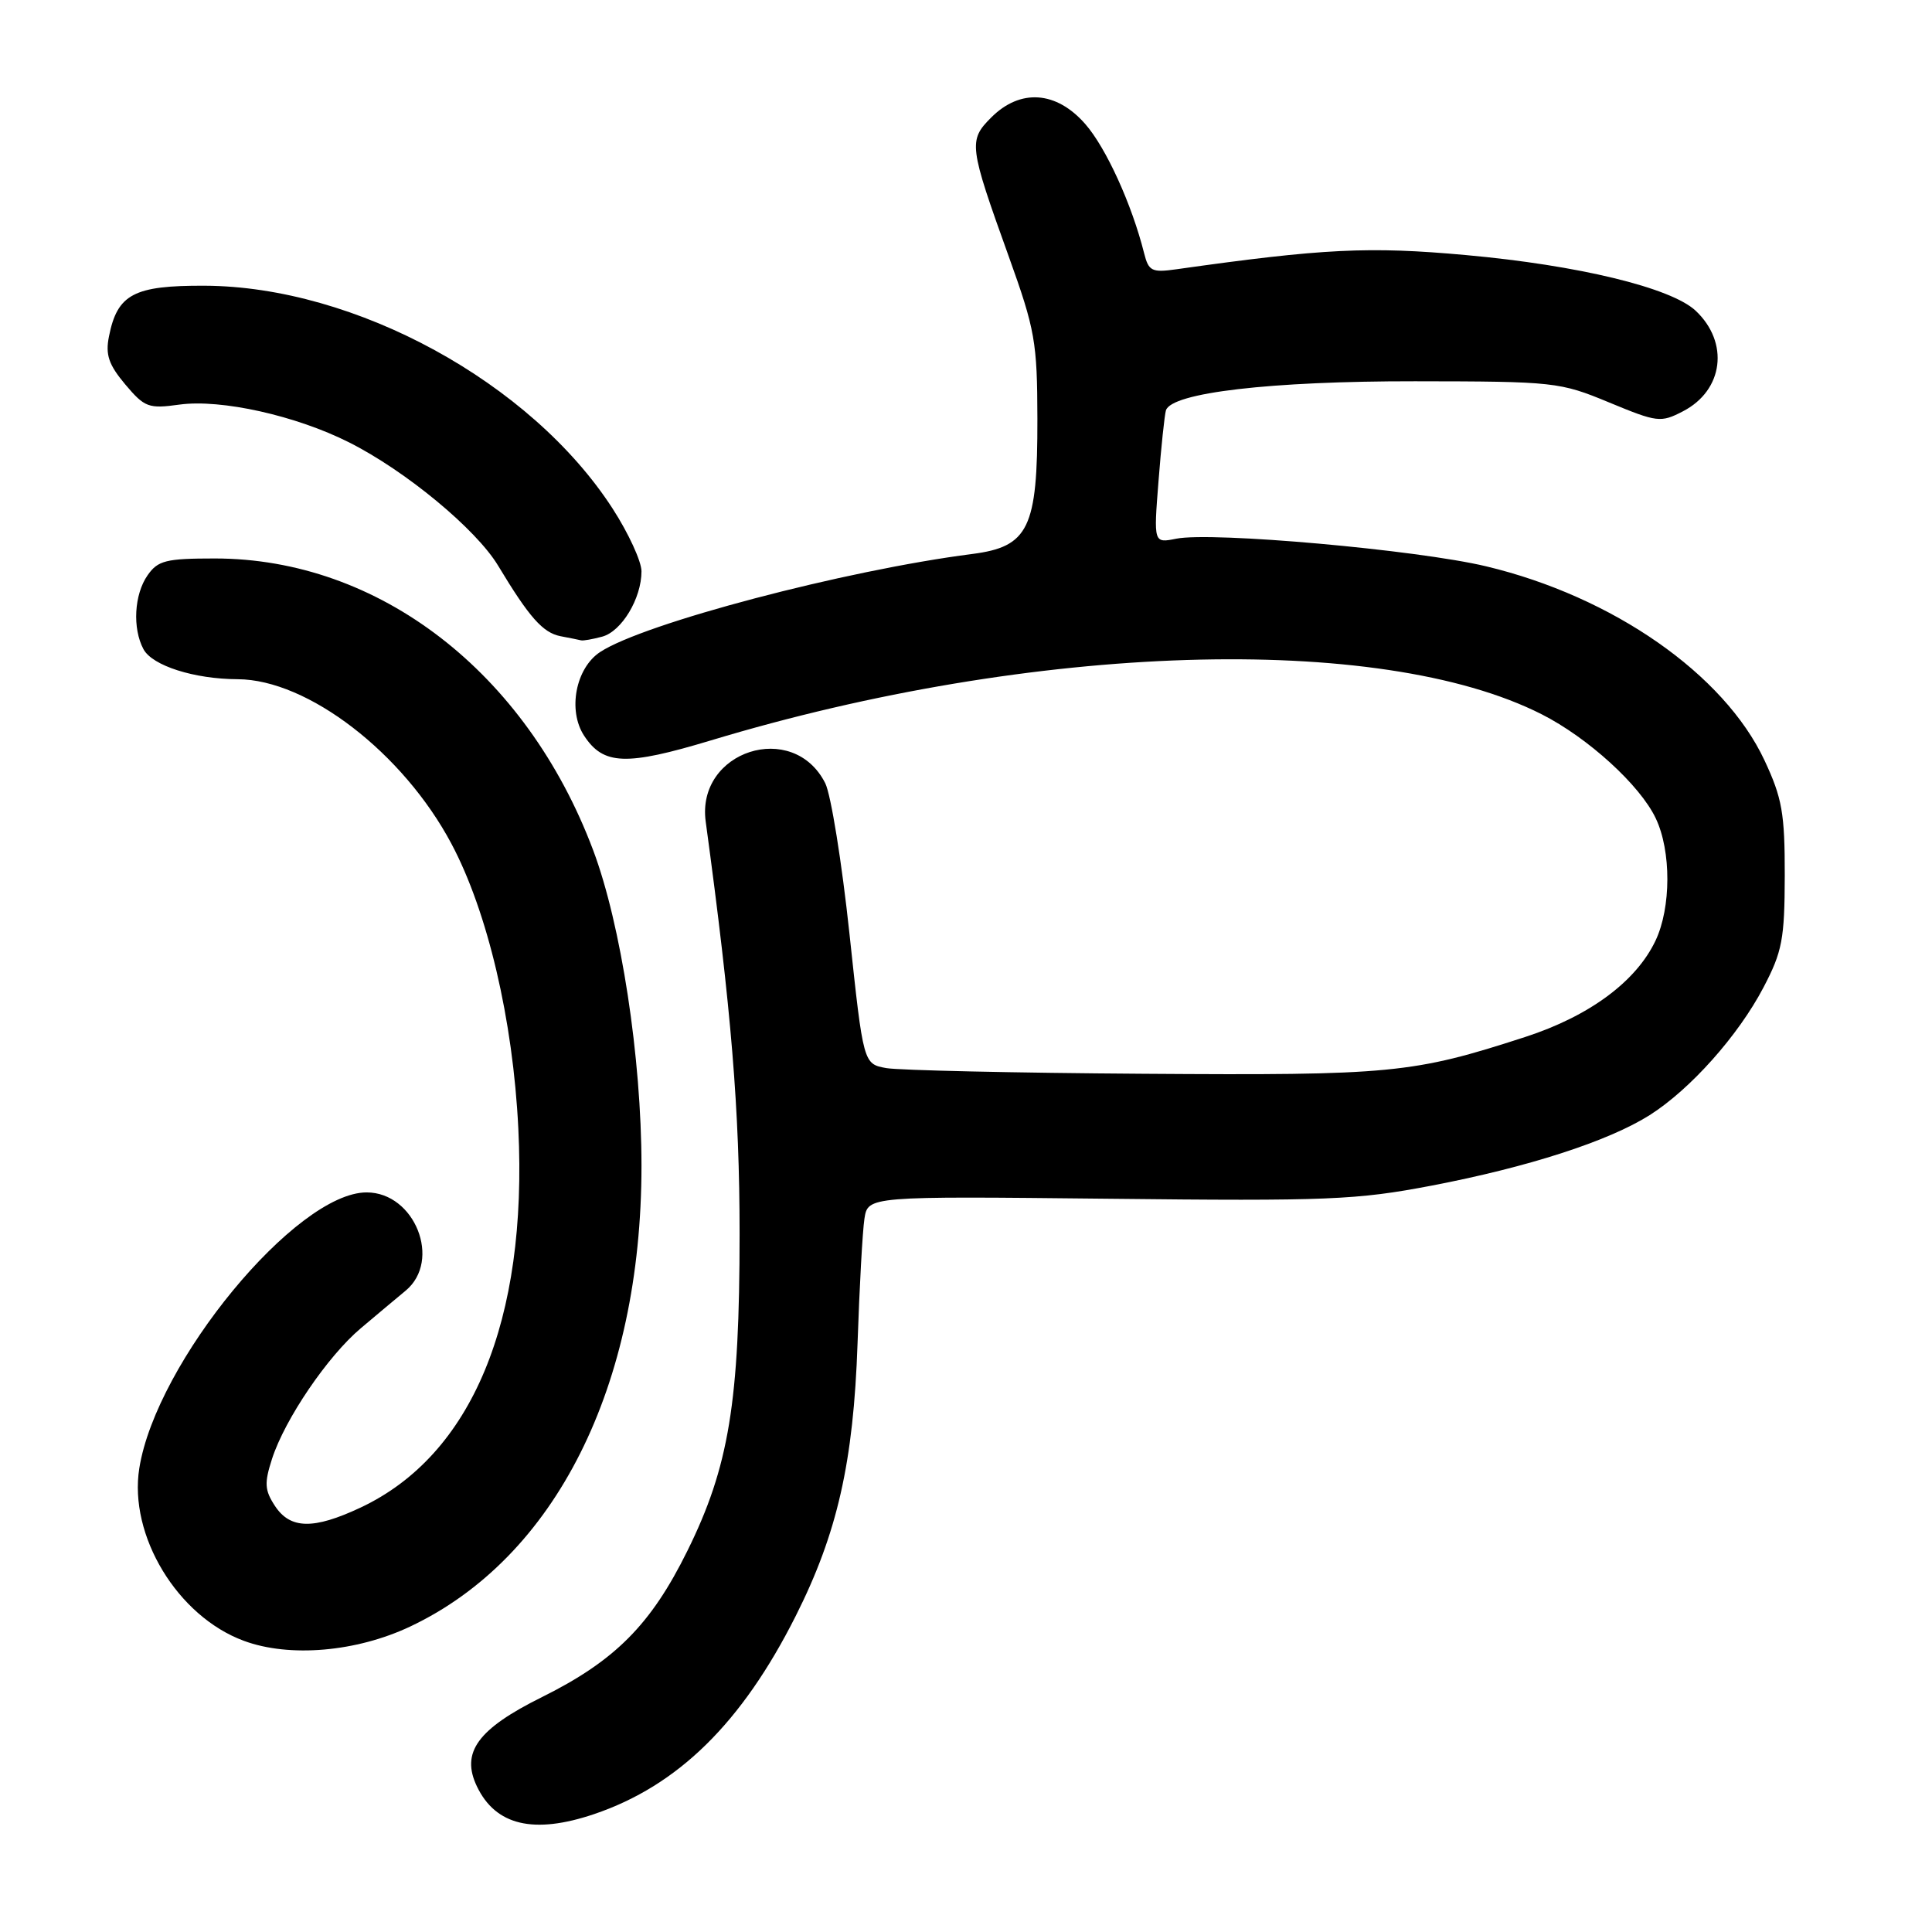 <?xml version="1.0" encoding="UTF-8" standalone="no"?>
<!DOCTYPE svg PUBLIC "-//W3C//DTD SVG 1.1//EN" "http://www.w3.org/Graphics/SVG/1.1/DTD/svg11.dtd" >
<svg xmlns="http://www.w3.org/2000/svg" xmlns:xlink="http://www.w3.org/1999/xlink" version="1.1" viewBox="0 0 256 256">
 <g >
 <path fill="currentColor"
d=" M 78.72 240.38 C 89.83 236.62 98.30 228.30 105.43 214.14 C 110.95 203.18 113.09 193.76 113.63 178.00 C 113.88 170.57 114.29 163.15 114.54 161.50 C 115.00 158.50 115.00 158.50 146.90 158.84 C 175.95 159.16 179.77 159.00 189.70 157.10 C 202.49 154.65 213.11 151.22 218.59 147.76 C 223.97 144.35 230.33 137.22 233.67 130.84 C 236.16 126.09 236.47 124.45 236.49 116.00 C 236.50 107.75 236.14 105.74 233.80 100.74 C 228.45 89.33 213.71 79.05 196.92 75.04 C 187.75 72.85 160.61 70.43 155.86 71.38 C 152.86 71.98 152.86 71.98 153.51 63.74 C 153.86 59.21 154.31 55.00 154.49 54.38 C 155.21 52.03 168.35 50.50 187.50 50.52 C 205.97 50.54 206.69 50.62 213.20 53.32 C 219.60 55.97 220.05 56.03 223.00 54.50 C 228.38 51.72 229.17 45.38 224.67 41.16 C 221.41 38.12 209.11 35.14 194.26 33.80 C 181.39 32.63 175.34 32.93 155.88 35.68 C 152.62 36.14 152.20 35.93 151.60 33.55 C 149.98 27.08 146.55 19.56 143.79 16.42 C 139.96 12.05 135.19 11.72 131.35 15.56 C 128.30 18.61 128.38 19.30 133.67 34.00 C 137.16 43.71 137.44 45.32 137.46 55.50 C 137.49 70.01 136.31 72.45 128.79 73.41 C 111.97 75.57 85.32 82.59 79.53 86.39 C 76.28 88.52 75.20 94.13 77.40 97.49 C 79.96 101.39 82.95 101.50 94.22 98.10 C 136.93 85.20 182.80 83.76 204.27 94.64 C 210.42 97.76 217.32 104.04 219.40 108.44 C 221.46 112.77 221.44 120.26 219.37 124.63 C 216.80 130.06 210.60 134.64 202.11 137.40 C 187.20 142.24 184.41 142.51 151.50 142.28 C 134.45 142.17 119.13 141.82 117.45 141.53 C 114.40 140.98 114.40 140.98 112.56 123.74 C 111.55 114.26 110.10 105.28 109.35 103.78 C 105.10 95.35 92.23 99.49 93.51 108.87 C 96.92 133.93 98.00 147.12 98.00 163.47 C 98.00 185.78 96.59 194.36 91.08 205.50 C 86.26 215.27 81.49 220.06 71.86 224.85 C 63.28 229.10 61.03 232.20 63.20 236.72 C 65.68 241.89 70.73 243.08 78.72 240.38 Z  M 54.36 215.52 C 73.60 206.42 85.00 183.70 85.00 154.47 C 85.00 140.16 82.29 122.47 78.59 112.64 C 69.71 89.04 50.19 74.00 28.45 74.00 C 22.00 74.00 20.92 74.27 19.56 76.22 C 17.78 78.76 17.53 83.25 19.01 86.02 C 20.18 88.21 25.74 89.98 31.50 90.00 C 40.78 90.04 53.42 99.77 59.81 111.79 C 64.61 120.81 67.98 135.15 68.68 149.53 C 69.93 175.04 62.52 192.84 47.76 199.77 C 41.54 202.69 38.46 202.63 36.43 199.54 C 35.06 197.45 35.01 196.51 36.05 193.29 C 37.76 188.02 43.43 179.68 47.82 175.99 C 49.84 174.28 52.51 172.05 53.75 171.02 C 58.56 167.03 54.97 158.00 48.58 158.00 C 39.25 158.00 20.70 180.50 18.46 194.54 C 17.03 203.46 23.52 214.18 32.32 217.42 C 38.37 219.66 47.24 218.89 54.36 215.52 Z  M 79.79 84.36 C 82.37 83.67 85.00 79.30 85.00 75.70 C 85.00 74.39 83.28 70.65 81.18 67.40 C 70.37 50.67 47.07 37.94 27.11 37.86 C 17.73 37.82 15.55 38.98 14.44 44.57 C 13.95 47.00 14.40 48.32 16.59 50.93 C 19.17 53.99 19.68 54.18 23.79 53.61 C 29.30 52.86 39.22 55.07 46.26 58.62 C 53.77 62.40 63.09 70.12 66.00 74.95 C 70.13 81.81 71.93 83.84 74.27 84.30 C 75.50 84.53 76.72 84.78 77.00 84.85 C 77.28 84.92 78.53 84.70 79.79 84.36 Z "/>
</g>
</svg>